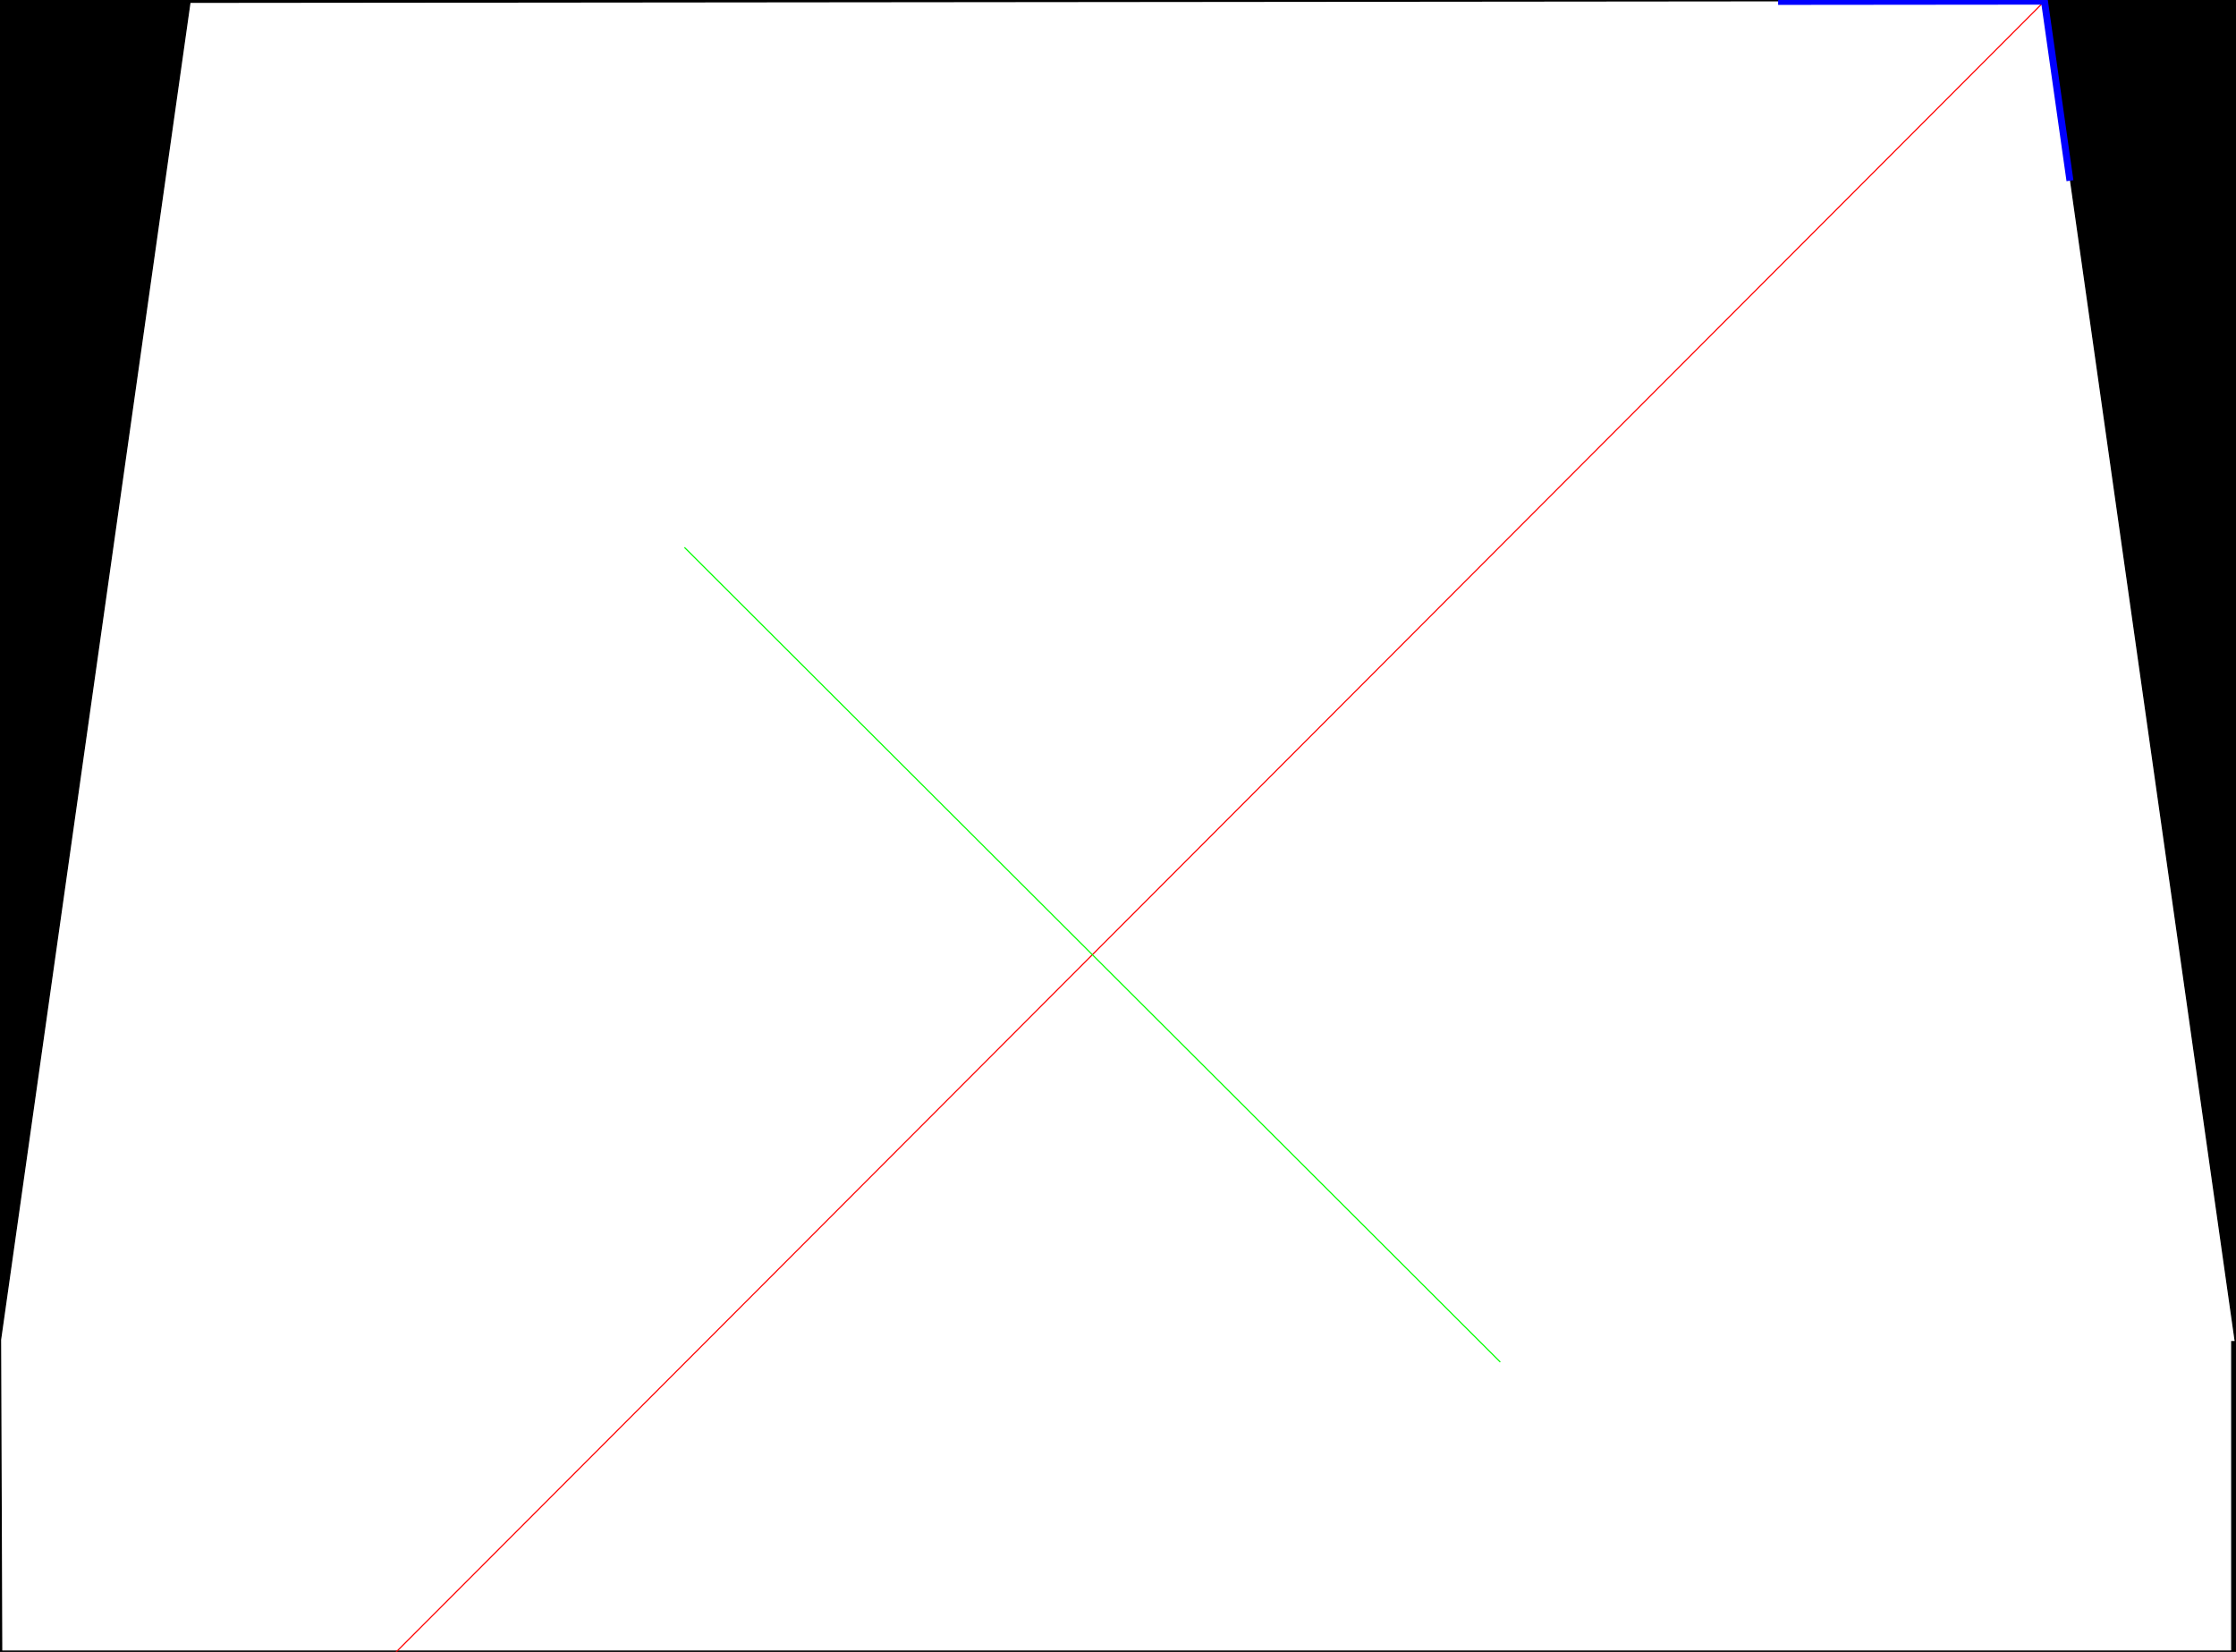 <?xml version="1.0" encoding="utf-8"?>
<!-- Generator: Adobe Illustrator 16.0.0, SVG Export Plug-In . SVG Version: 6.00 Build 0)  -->
<!DOCTYPE svg PUBLIC "-//W3C//DTD SVG 1.1//EN" "http://www.w3.org/Graphics/SVG/1.1/DTD/svg11.dtd">
<svg version="1.1" id="Layer_1" xmlns="http://www.w3.org/2000/svg" xmlns:xlink="http://www.w3.org/1999/xlink" x="0px" y="0px"
	 width="1929px" height="1425px" viewBox="0 0 1929 1425" enable-background="new 0 0 1929 1425" xml:space="preserve">
<rect x="0" y="0" width="1929" height="1425" fill="#333333" stroke="none"/>
<path d="M-9.361-10.873v1448.928h1955.901V-10.873H-9.361z M1924.769,1156.838v266.967H2l-1-267.95L164.35,2.535L1763.778,1
	l163.991,1155.854L1924.769,1156.838z"/>
<path fill="#FFFFFF" d="M2,1423.805H1924.77v-266.967l3,0.017L1763.778,1L164.35,2.535L1,1155.854L2,1423.805z"/>
<line fill="none" stroke="#FF0000" stroke-miterlimit="10" x1="1763.778" y1="1" x2="121" y2="1646.239"/>
<line fill="none" stroke="#00FF00" stroke-miterlimit="10" x1="590.482" y1="472.238" x2="1294.297" y2="1175"/>
<polyline fill="none" stroke="#0000FF" stroke-width="6" stroke-miterlimit="10" points="1785.754,155.891 1763.778,1 
	1533.998,1.221 "/>
</svg>
